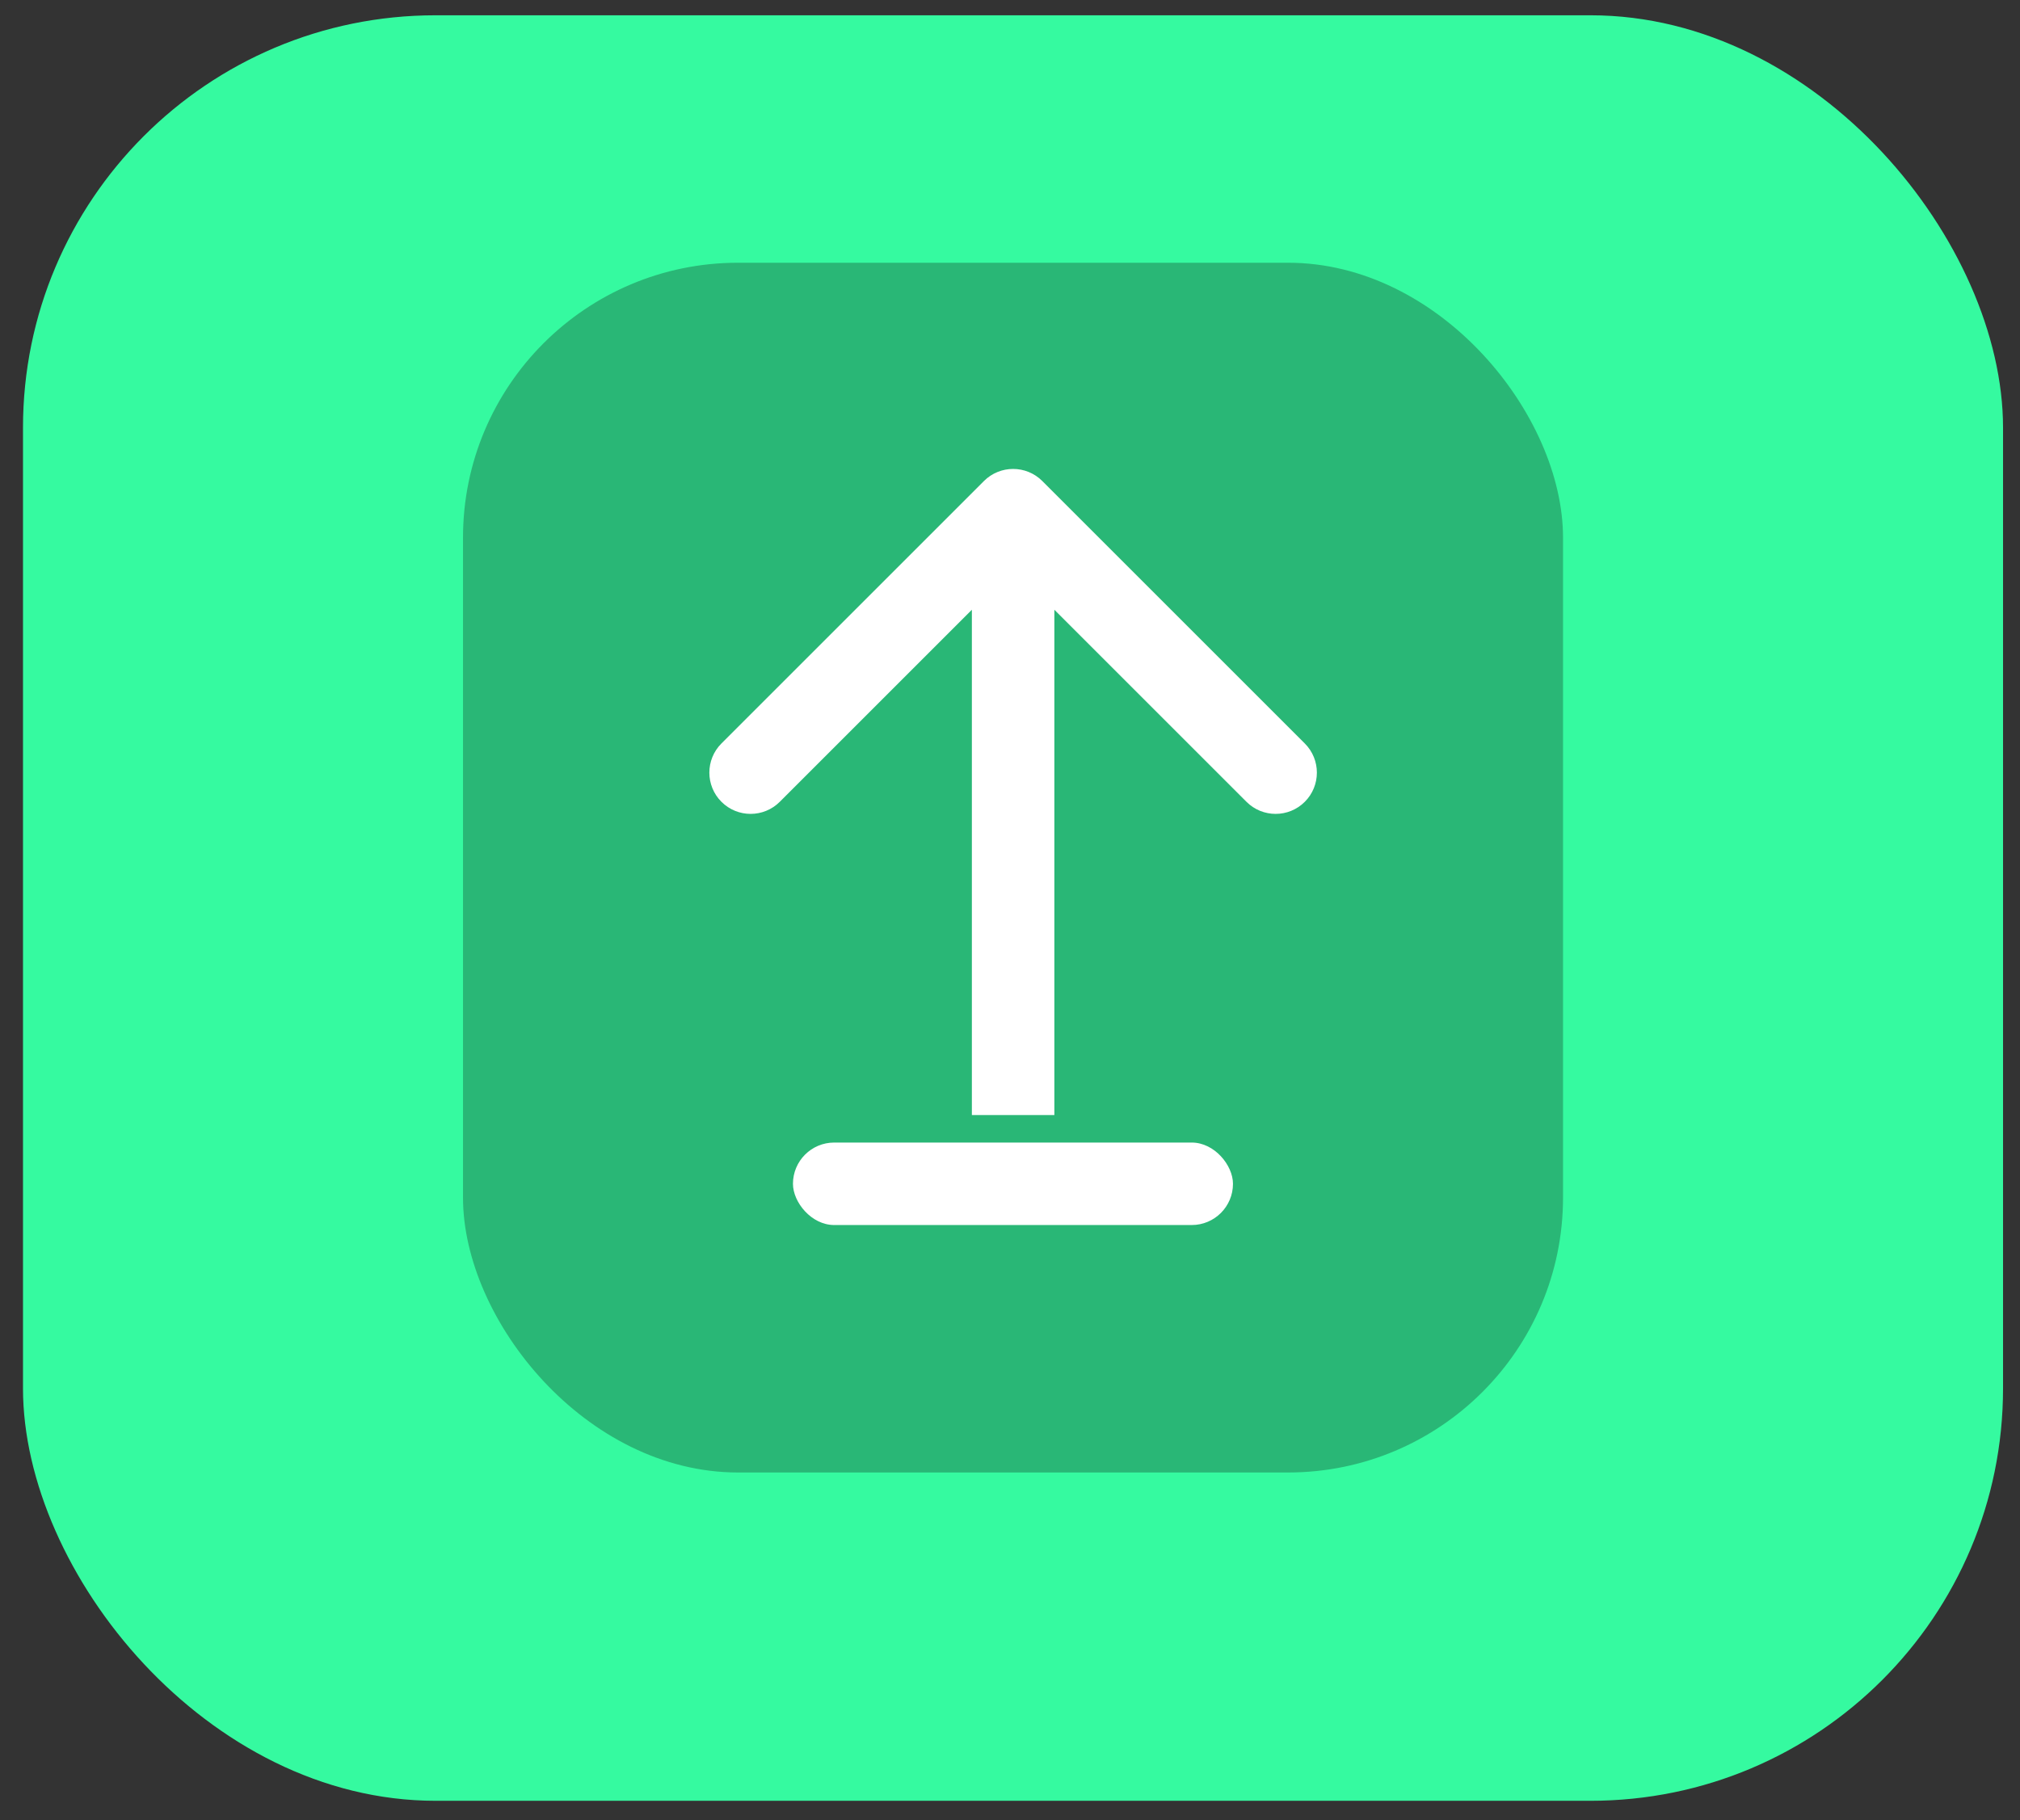 <svg width="81" height="73" viewBox="0 0 81 73" fill="none" xmlns="http://www.w3.org/2000/svg">
<rect x="0" y="0" width="81" height="73" fill="#333333" stroke="none"/>
<rect x="0.922" y="0.613" width="79.398" height="71.614" rx="16.541" fill="#35FAA0"/>
<rect x="18.566" y="10.538" width="44.11" height="48.521" rx="11.027" fill="#29B776"/>
<rect width="17.644" height="28.671" transform="matrix(-1 0 0 -1 49.441 49.134)" fill="#29B776"/>
<rect x="49.441" y="49.134" width="17.644" height="3.308" rx="1.654" transform="rotate(-180 49.441 49.134)" fill="white"/>
<path d="M41.795 19.293C41.149 18.647 40.101 18.647 39.455 19.293L28.929 29.819C28.283 30.465 28.283 31.513 28.929 32.159C29.575 32.805 30.622 32.805 31.268 32.159L40.625 22.802L49.982 32.159C50.628 32.805 51.675 32.805 52.321 32.159C52.967 31.513 52.967 30.465 52.321 29.819L41.795 19.293ZM42.279 44.723L42.279 20.462L38.971 20.462L38.971 44.723L42.279 44.723Z" fill="white"/>
</svg>
